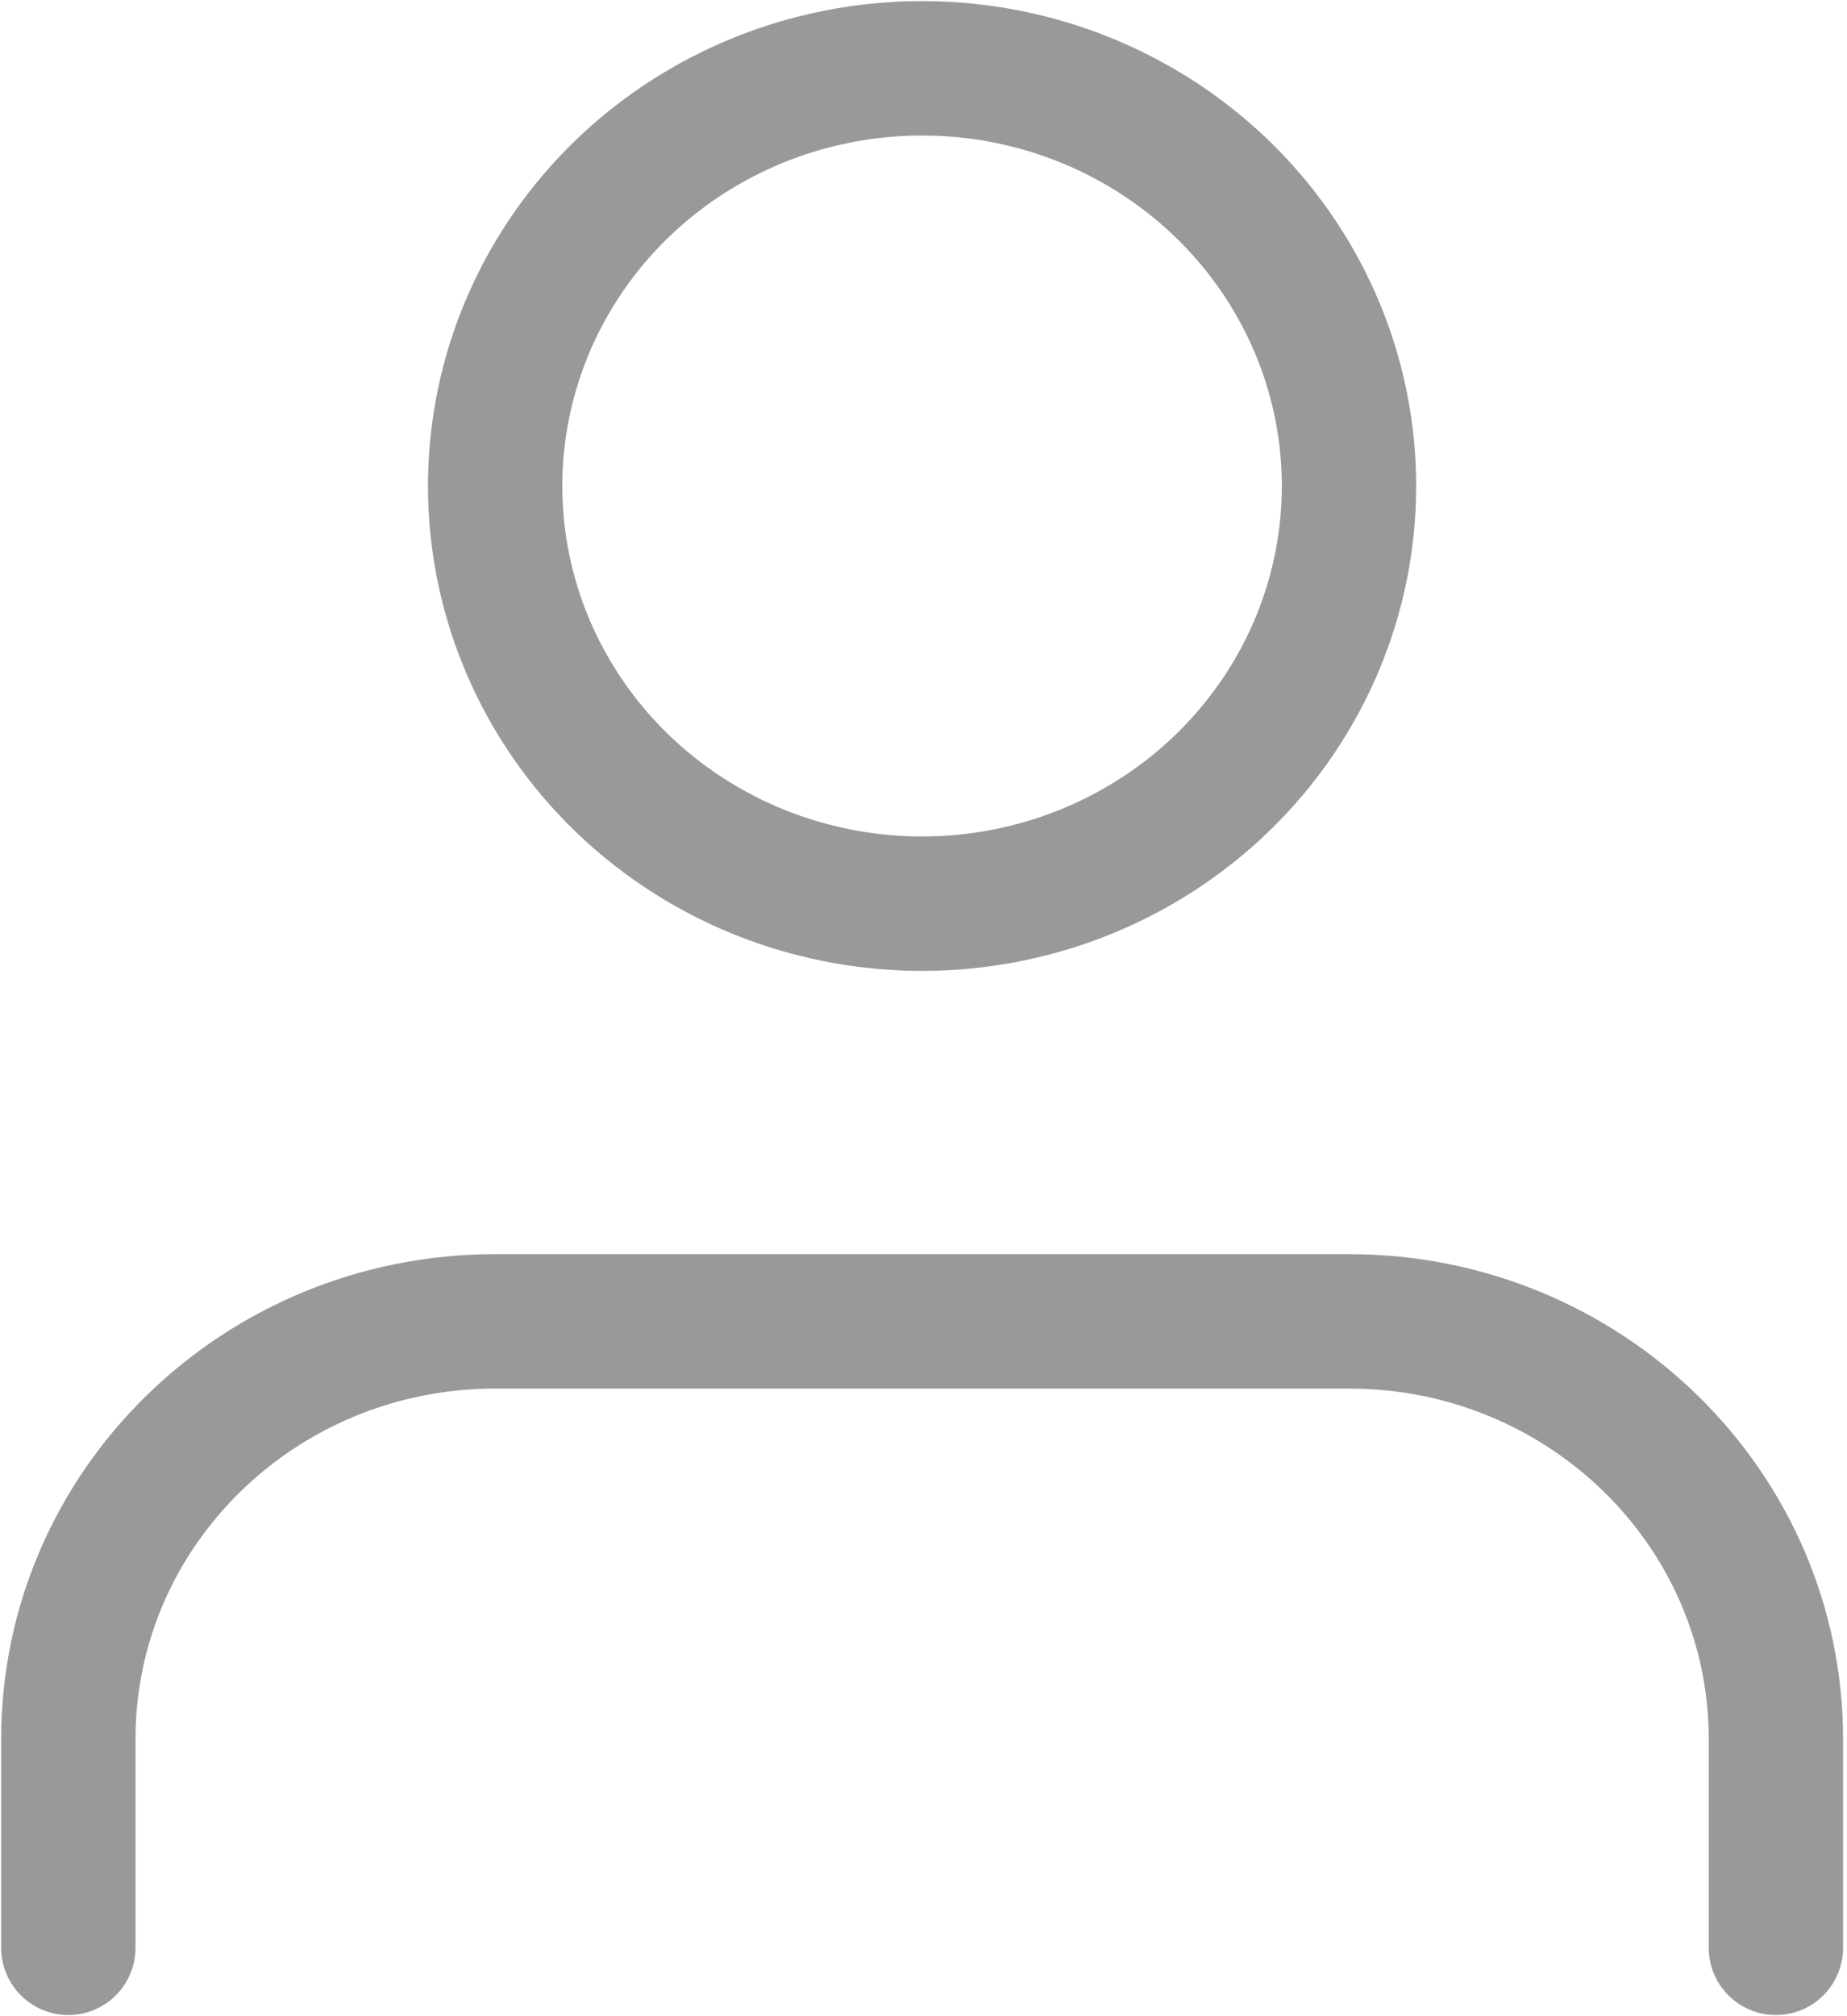 <svg width="22" height="24" viewBox="0 0 22 24" fill="none" xmlns="http://www.w3.org/2000/svg">
<path d="M21.153 23.186V20.701C21.153 17.955 18.876 15.729 16.068 15.729H5.898C3.09 15.729 0.814 17.955 0.814 20.701V23.186" stroke="#9A9998" stroke-width="1.6" stroke-linecap="round" stroke-linejoin="round"/>
<ellipse cx="10.983" cy="5.785" rx="5.085" ry="4.972" stroke="#9A9998" stroke-width="1.6" stroke-linecap="round" stroke-linejoin="round"/>
</svg>
